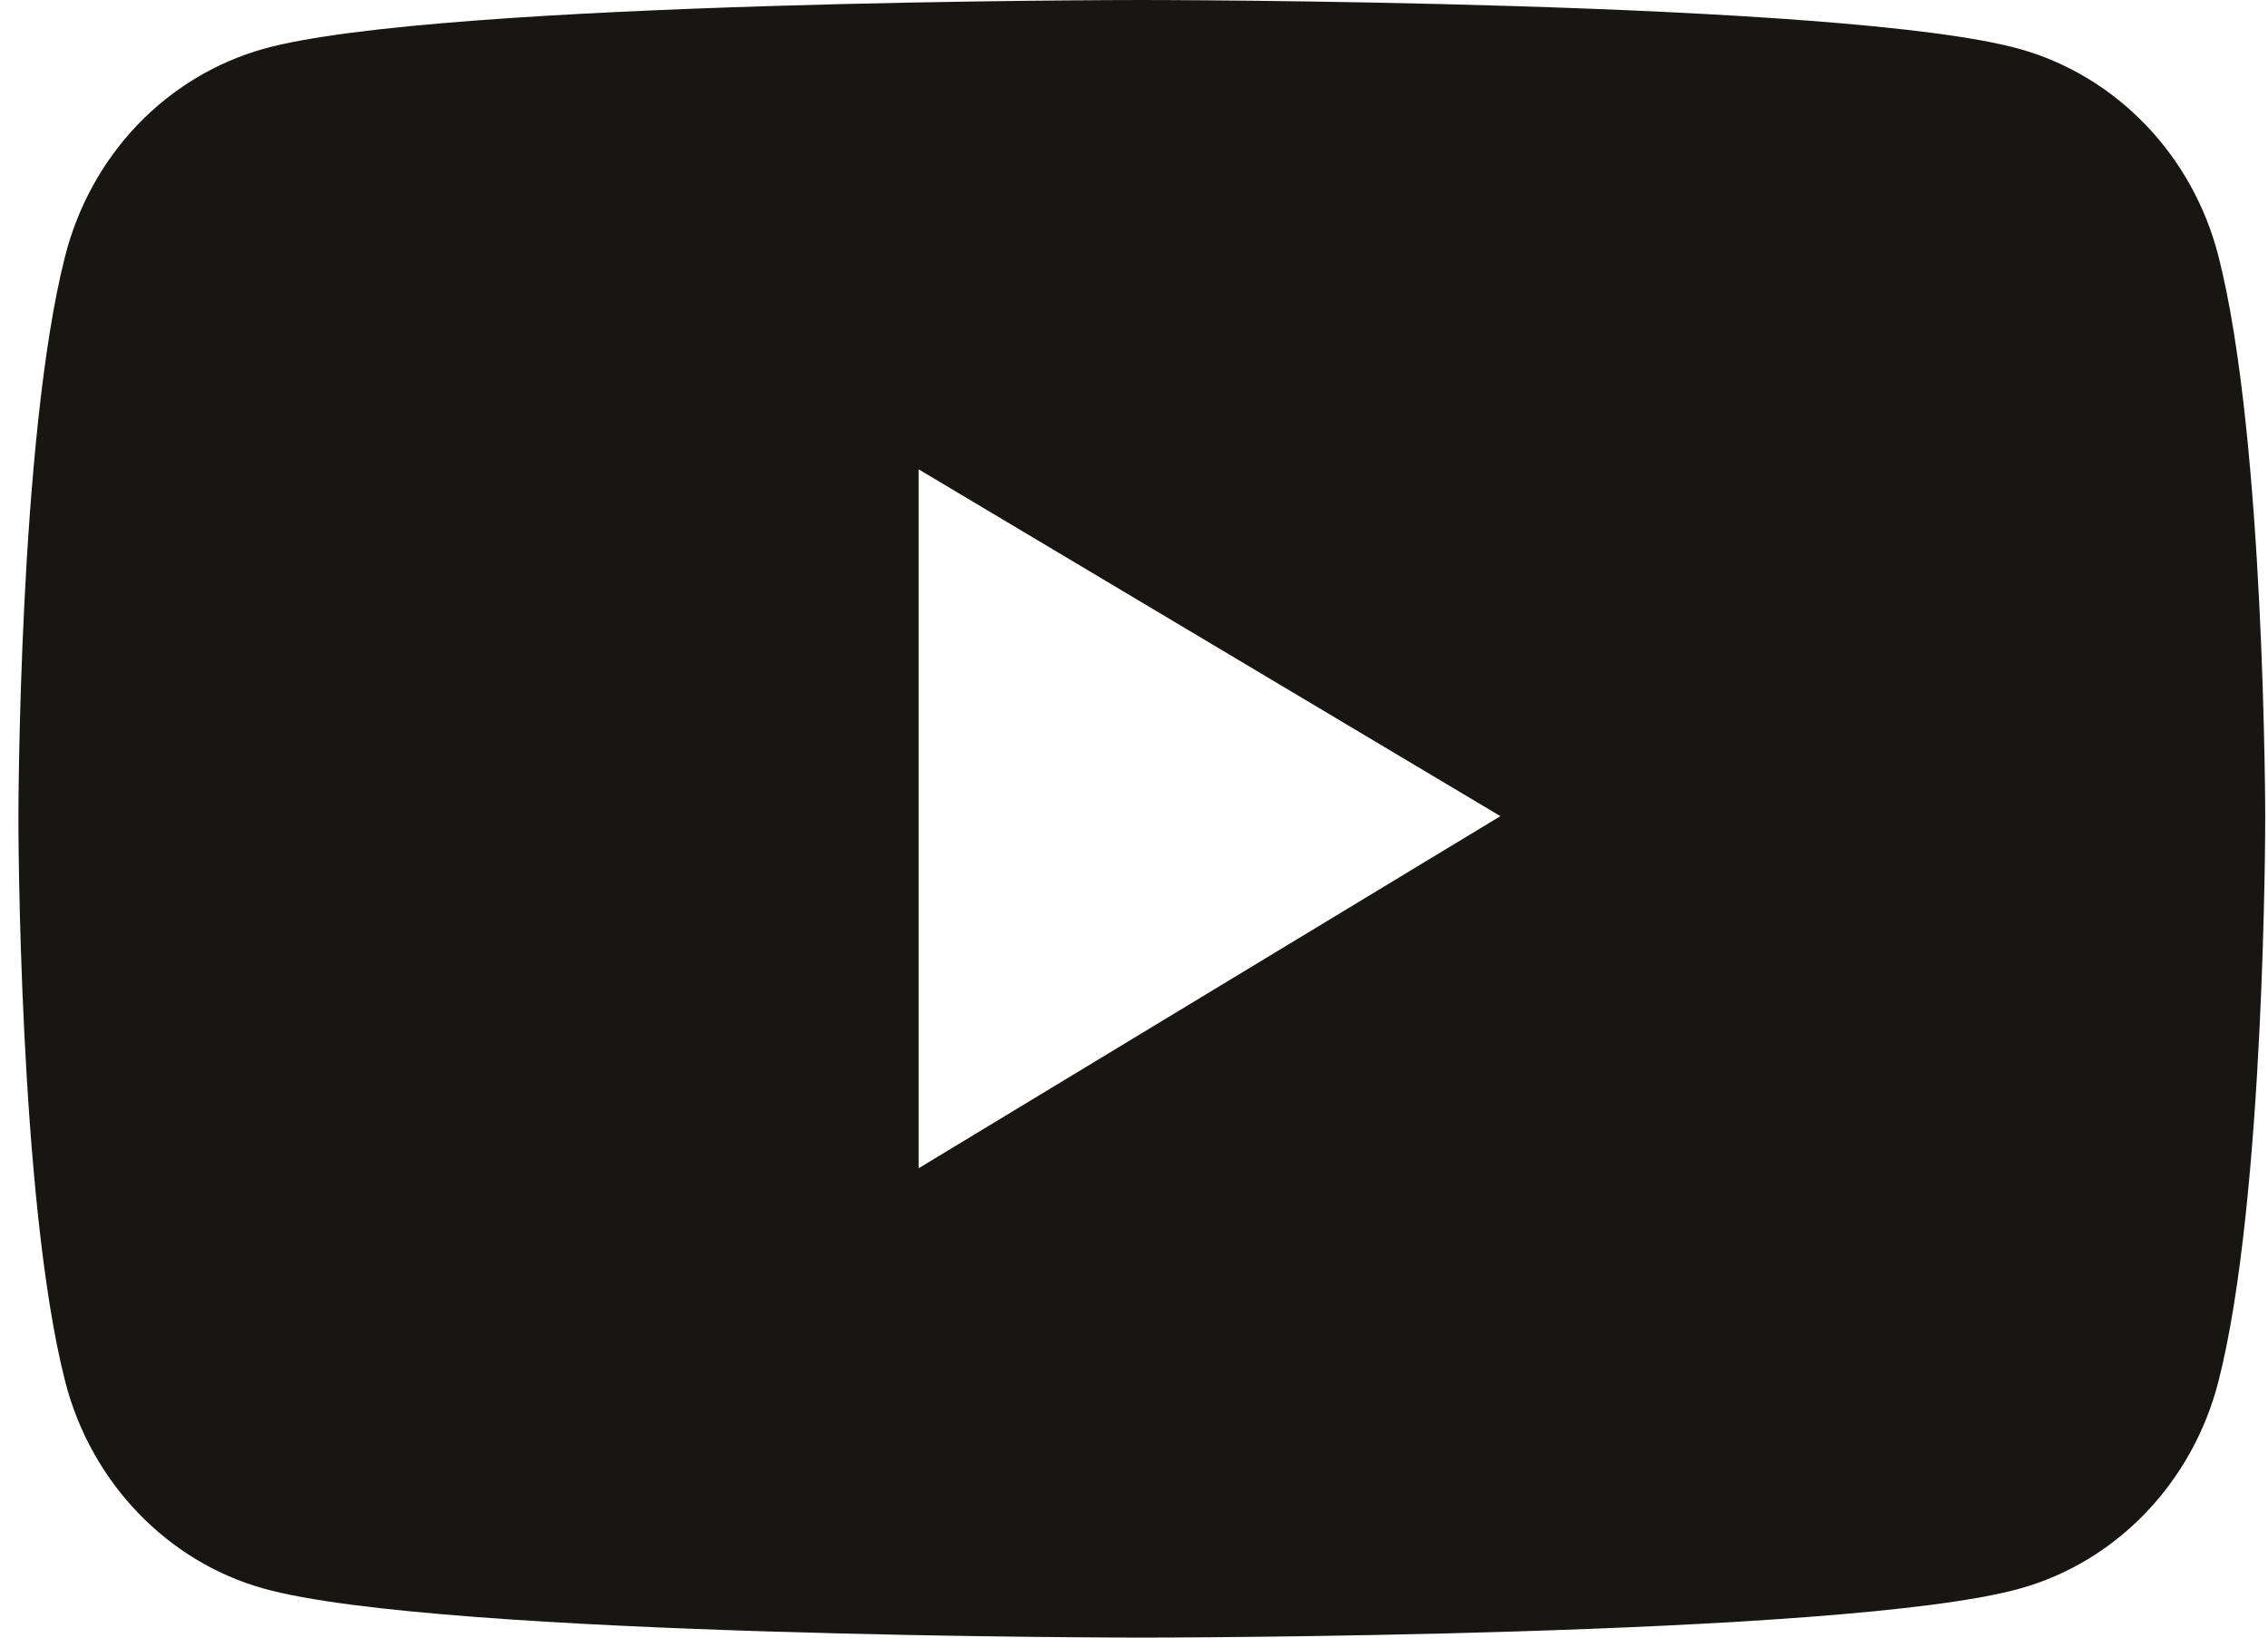 <svg width="18" height="13" viewBox="0 0 18 13" fill="none" xmlns="http://www.w3.org/2000/svg">
<path d="M17.606 2.031C17.505 1.637 17.306 1.279 17.029 0.991C16.752 0.703 16.408 0.495 16.03 0.389C14.639 7.89667e-08 9.062 0 9.062 0C9.062 0 3.485 -7.89667e-08 2.094 0.387C1.716 0.493 1.371 0.7 1.094 0.988C0.818 1.276 0.619 1.635 0.518 2.029C0.146 3.478 0.146 6.5 0.146 6.5C0.146 6.5 0.146 9.522 0.518 10.969C0.723 11.768 1.328 12.398 2.094 12.611C3.485 13 9.062 13 9.062 13C9.062 13 14.639 13 16.03 12.611C16.798 12.398 17.401 11.768 17.606 10.969C17.978 9.522 17.978 6.5 17.978 6.5C17.978 6.5 17.978 3.478 17.606 2.031ZM7.291 9.274V3.726L11.908 6.479L7.291 9.274Z" fill="#181612"/>
</svg>
